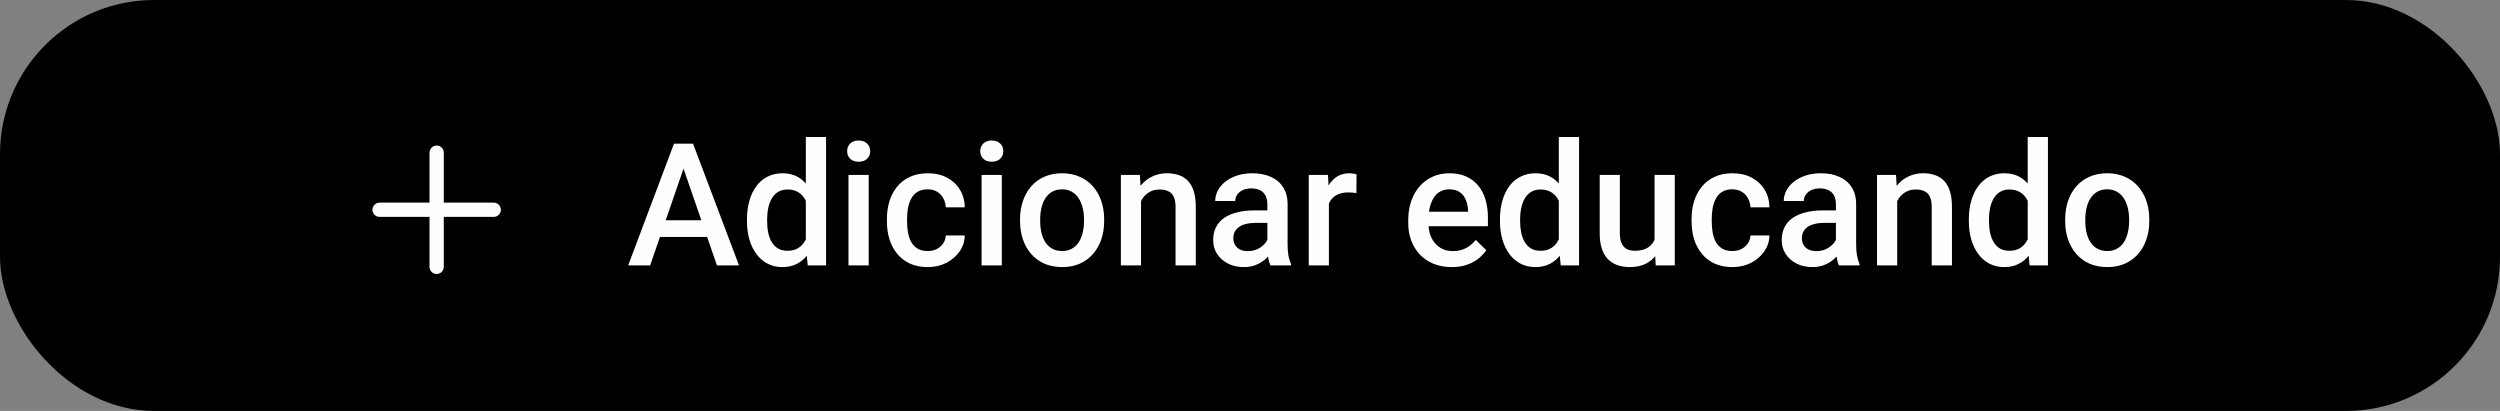 <svg class="add-educando" width="292" height="48" viewBox="0 0 292 48" fill="none" xmlns="http://www.w3.org/2000/svg">
<rect x="0" y="0" width="292" height="48" fill="#808080" stroke="none"/>
<rect width="292" height="48" rx="18" fill="currentColor"/>
<path d="M51 31.167V24.5M51 24.5V17.833M51 24.5H57.667M51 24.5H44.334" stroke="#FEFEFE" stroke-width="1.667" stroke-linecap="round"/>
<path d="M80.186 18.676L75.938 31H73.369L78.721 16.781H80.361L80.186 18.676ZM83.74 31L79.482 18.676L79.297 16.781H80.947L86.318 31H83.74ZM83.535 25.727V27.67H75.801V25.727H83.535ZM94.121 28.812V16H96.484V31H94.346L94.121 28.812ZM87.246 25.834V25.629C87.246 24.828 87.341 24.099 87.529 23.441C87.718 22.777 87.992 22.208 88.35 21.732C88.708 21.251 89.144 20.883 89.658 20.629C90.172 20.369 90.752 20.238 91.397 20.238C92.034 20.238 92.594 20.362 93.076 20.609C93.558 20.857 93.968 21.212 94.307 21.674C94.645 22.13 94.915 22.676 95.117 23.314C95.319 23.946 95.462 24.649 95.547 25.424V26.078C95.462 26.833 95.319 27.523 95.117 28.148C94.915 28.773 94.645 29.314 94.307 29.77C93.968 30.225 93.555 30.577 93.066 30.824C92.585 31.072 92.022 31.195 91.377 31.195C90.739 31.195 90.163 31.062 89.648 30.795C89.141 30.528 88.708 30.154 88.35 29.672C87.992 29.19 87.718 28.624 87.529 27.973C87.341 27.315 87.246 26.602 87.246 25.834ZM89.6 25.629V25.834C89.6 26.316 89.642 26.765 89.727 27.182C89.818 27.598 89.958 27.966 90.147 28.285C90.335 28.598 90.579 28.845 90.879 29.027C91.185 29.203 91.549 29.291 91.973 29.291C92.507 29.291 92.946 29.174 93.291 28.939C93.636 28.705 93.906 28.389 94.102 27.992C94.303 27.588 94.44 27.139 94.512 26.645V24.877C94.473 24.493 94.391 24.135 94.268 23.803C94.15 23.471 93.991 23.181 93.789 22.934C93.587 22.68 93.337 22.484 93.037 22.348C92.744 22.204 92.396 22.133 91.992 22.133C91.562 22.133 91.198 22.224 90.898 22.406C90.599 22.588 90.352 22.839 90.156 23.158C89.967 23.477 89.828 23.848 89.736 24.271C89.645 24.695 89.6 25.147 89.6 25.629ZM101.465 20.434V31H99.102V20.434H101.465ZM98.945 17.66C98.945 17.302 99.062 17.006 99.297 16.771C99.538 16.531 99.87 16.41 100.293 16.41C100.71 16.41 101.038 16.531 101.279 16.771C101.52 17.006 101.641 17.302 101.641 17.66C101.641 18.012 101.52 18.305 101.279 18.539C101.038 18.773 100.71 18.891 100.293 18.891C99.87 18.891 99.538 18.773 99.297 18.539C99.062 18.305 98.945 18.012 98.945 17.66ZM108.359 29.32C108.743 29.32 109.089 29.245 109.395 29.096C109.707 28.939 109.958 28.725 110.146 28.451C110.342 28.178 110.449 27.862 110.469 27.504H112.686C112.673 28.188 112.471 28.809 112.08 29.369C111.689 29.929 111.172 30.375 110.527 30.707C109.883 31.033 109.17 31.195 108.389 31.195C107.581 31.195 106.878 31.059 106.279 30.785C105.68 30.505 105.182 30.121 104.785 29.633C104.388 29.145 104.089 28.581 103.887 27.943C103.691 27.305 103.594 26.622 103.594 25.893V25.551C103.594 24.822 103.691 24.138 103.887 23.5C104.089 22.855 104.388 22.289 104.785 21.801C105.182 21.312 105.68 20.932 106.279 20.658C106.878 20.378 107.578 20.238 108.379 20.238C109.225 20.238 109.967 20.408 110.605 20.746C111.243 21.078 111.745 21.544 112.109 22.143C112.48 22.735 112.673 23.425 112.686 24.213H110.469C110.449 23.822 110.352 23.471 110.176 23.158C110.007 22.839 109.766 22.585 109.453 22.396C109.147 22.208 108.779 22.113 108.35 22.113C107.874 22.113 107.48 22.211 107.168 22.406C106.855 22.595 106.611 22.855 106.436 23.188C106.26 23.513 106.133 23.881 106.055 24.291C105.983 24.695 105.947 25.115 105.947 25.551V25.893C105.947 26.329 105.983 26.752 106.055 27.162C106.126 27.572 106.25 27.94 106.426 28.266C106.608 28.585 106.855 28.842 107.168 29.037C107.48 29.226 107.878 29.32 108.359 29.32ZM117.012 20.434V31H114.648V20.434H117.012ZM114.492 17.66C114.492 17.302 114.609 17.006 114.844 16.771C115.085 16.531 115.417 16.41 115.84 16.41C116.257 16.41 116.585 16.531 116.826 16.771C117.067 17.006 117.188 17.302 117.188 17.66C117.188 18.012 117.067 18.305 116.826 18.539C116.585 18.773 116.257 18.891 115.84 18.891C115.417 18.891 115.085 18.773 114.844 18.539C114.609 18.305 114.492 18.012 114.492 17.66ZM119.141 25.834V25.609C119.141 24.848 119.251 24.141 119.473 23.49C119.694 22.833 120.013 22.263 120.43 21.781C120.853 21.293 121.367 20.915 121.973 20.648C122.585 20.375 123.275 20.238 124.043 20.238C124.818 20.238 125.508 20.375 126.113 20.648C126.725 20.915 127.243 21.293 127.666 21.781C128.089 22.263 128.411 22.833 128.633 23.49C128.854 24.141 128.965 24.848 128.965 25.609V25.834C128.965 26.596 128.854 27.302 128.633 27.953C128.411 28.604 128.089 29.174 127.666 29.662C127.243 30.144 126.729 30.521 126.123 30.795C125.518 31.062 124.831 31.195 124.062 31.195C123.288 31.195 122.594 31.062 121.982 30.795C121.377 30.521 120.863 30.144 120.439 29.662C120.016 29.174 119.694 28.604 119.473 27.953C119.251 27.302 119.141 26.596 119.141 25.834ZM121.494 25.609V25.834C121.494 26.309 121.543 26.759 121.641 27.182C121.738 27.605 121.891 27.976 122.1 28.295C122.308 28.614 122.575 28.865 122.9 29.047C123.226 29.229 123.613 29.32 124.062 29.32C124.499 29.32 124.876 29.229 125.195 29.047C125.521 28.865 125.788 28.614 125.996 28.295C126.204 27.976 126.357 27.605 126.455 27.182C126.559 26.759 126.611 26.309 126.611 25.834V25.609C126.611 25.141 126.559 24.698 126.455 24.281C126.357 23.858 126.201 23.484 125.986 23.158C125.778 22.833 125.511 22.579 125.186 22.396C124.867 22.208 124.486 22.113 124.043 22.113C123.6 22.113 123.216 22.208 122.891 22.396C122.572 22.579 122.308 22.833 122.1 23.158C121.891 23.484 121.738 23.858 121.641 24.281C121.543 24.698 121.494 25.141 121.494 25.609ZM133.271 22.689V31H130.918V20.434H133.135L133.271 22.689ZM132.852 25.326L132.09 25.316C132.096 24.568 132.201 23.881 132.402 23.256C132.611 22.631 132.897 22.094 133.262 21.645C133.633 21.195 134.076 20.85 134.59 20.609C135.104 20.362 135.677 20.238 136.309 20.238C136.816 20.238 137.275 20.31 137.686 20.453C138.102 20.59 138.457 20.814 138.75 21.127C139.049 21.439 139.277 21.846 139.434 22.348C139.59 22.842 139.668 23.451 139.668 24.174V31H137.305V24.164C137.305 23.656 137.23 23.256 137.08 22.963C136.937 22.663 136.725 22.452 136.445 22.328C136.172 22.198 135.83 22.133 135.42 22.133C135.016 22.133 134.655 22.217 134.336 22.387C134.017 22.556 133.747 22.787 133.525 23.08C133.311 23.373 133.145 23.712 133.027 24.096C132.91 24.48 132.852 24.89 132.852 25.326ZM148.027 28.881V23.842C148.027 23.464 147.959 23.139 147.822 22.865C147.686 22.592 147.477 22.38 147.197 22.23C146.924 22.081 146.579 22.006 146.162 22.006C145.778 22.006 145.446 22.071 145.166 22.201C144.886 22.331 144.668 22.507 144.512 22.729C144.355 22.95 144.277 23.201 144.277 23.48H141.934C141.934 23.064 142.035 22.66 142.236 22.27C142.438 21.879 142.731 21.531 143.115 21.225C143.499 20.919 143.958 20.678 144.492 20.502C145.026 20.326 145.625 20.238 146.289 20.238C147.083 20.238 147.786 20.372 148.398 20.639C149.017 20.906 149.502 21.309 149.854 21.85C150.212 22.384 150.391 23.054 150.391 23.861V28.559C150.391 29.04 150.423 29.473 150.488 29.857C150.56 30.235 150.661 30.564 150.791 30.844V31H148.379C148.268 30.746 148.18 30.424 148.115 30.033C148.057 29.636 148.027 29.252 148.027 28.881ZM148.369 24.574L148.389 26.029H146.699C146.263 26.029 145.879 26.072 145.547 26.156C145.215 26.234 144.938 26.352 144.717 26.508C144.495 26.664 144.329 26.853 144.219 27.074C144.108 27.296 144.053 27.546 144.053 27.826C144.053 28.106 144.118 28.363 144.248 28.598C144.378 28.826 144.567 29.005 144.814 29.135C145.068 29.265 145.374 29.33 145.732 29.33C146.214 29.33 146.634 29.232 146.992 29.037C147.357 28.835 147.643 28.591 147.852 28.305C148.06 28.012 148.171 27.735 148.184 27.475L148.945 28.52C148.867 28.787 148.734 29.073 148.545 29.379C148.356 29.685 148.109 29.978 147.803 30.258C147.503 30.531 147.142 30.756 146.719 30.932C146.302 31.107 145.82 31.195 145.273 31.195C144.583 31.195 143.968 31.059 143.428 30.785C142.887 30.505 142.464 30.131 142.158 29.662C141.852 29.187 141.699 28.65 141.699 28.051C141.699 27.491 141.803 26.996 142.012 26.566C142.227 26.13 142.539 25.766 142.949 25.473C143.366 25.18 143.874 24.958 144.473 24.809C145.072 24.652 145.755 24.574 146.523 24.574H148.369ZM155.215 22.445V31H152.861V20.434H155.107L155.215 22.445ZM158.447 20.365L158.428 22.553C158.285 22.527 158.128 22.507 157.959 22.494C157.796 22.481 157.633 22.475 157.471 22.475C157.067 22.475 156.712 22.533 156.406 22.65C156.1 22.761 155.843 22.924 155.635 23.139C155.433 23.347 155.277 23.601 155.166 23.9C155.055 24.2 154.99 24.535 154.971 24.906L154.434 24.945C154.434 24.281 154.499 23.666 154.629 23.1C154.759 22.533 154.954 22.035 155.215 21.605C155.482 21.176 155.814 20.84 156.211 20.6C156.615 20.359 157.08 20.238 157.607 20.238C157.751 20.238 157.904 20.251 158.066 20.277C158.236 20.303 158.363 20.333 158.447 20.365ZM169.561 31.195C168.779 31.195 168.073 31.068 167.441 30.814C166.816 30.554 166.283 30.193 165.84 29.73C165.404 29.268 165.068 28.725 164.834 28.1C164.6 27.475 164.482 26.801 164.482 26.078V25.688C164.482 24.861 164.603 24.112 164.844 23.441C165.085 22.771 165.42 22.198 165.85 21.723C166.279 21.241 166.787 20.873 167.373 20.619C167.959 20.365 168.594 20.238 169.277 20.238C170.033 20.238 170.693 20.365 171.26 20.619C171.826 20.873 172.295 21.231 172.666 21.693C173.044 22.149 173.324 22.693 173.506 23.324C173.695 23.956 173.789 24.652 173.789 25.414V26.42H165.625V24.73H171.465V24.545C171.452 24.122 171.367 23.725 171.211 23.354C171.061 22.982 170.83 22.683 170.518 22.455C170.205 22.227 169.788 22.113 169.268 22.113C168.877 22.113 168.529 22.198 168.223 22.367C167.923 22.53 167.673 22.768 167.471 23.08C167.269 23.393 167.113 23.77 167.002 24.213C166.898 24.649 166.846 25.141 166.846 25.688V26.078C166.846 26.54 166.908 26.97 167.031 27.367C167.161 27.758 167.35 28.1 167.598 28.393C167.845 28.686 168.145 28.917 168.496 29.086C168.848 29.249 169.248 29.33 169.697 29.33C170.264 29.33 170.768 29.216 171.211 28.988C171.654 28.76 172.038 28.438 172.363 28.021L173.604 29.223C173.376 29.555 173.079 29.874 172.715 30.18C172.35 30.479 171.904 30.723 171.377 30.912C170.856 31.101 170.251 31.195 169.561 31.195ZM182.07 28.812V16H184.434V31H182.295L182.07 28.812ZM175.195 25.834V25.629C175.195 24.828 175.29 24.099 175.479 23.441C175.667 22.777 175.941 22.208 176.299 21.732C176.657 21.251 177.093 20.883 177.607 20.629C178.122 20.369 178.701 20.238 179.346 20.238C179.984 20.238 180.544 20.362 181.025 20.609C181.507 20.857 181.917 21.212 182.256 21.674C182.594 22.13 182.865 22.676 183.066 23.314C183.268 23.946 183.411 24.649 183.496 25.424V26.078C183.411 26.833 183.268 27.523 183.066 28.148C182.865 28.773 182.594 29.314 182.256 29.77C181.917 30.225 181.504 30.577 181.016 30.824C180.534 31.072 179.971 31.195 179.326 31.195C178.688 31.195 178.112 31.062 177.598 30.795C177.09 30.528 176.657 30.154 176.299 29.672C175.941 29.19 175.667 28.624 175.479 27.973C175.29 27.315 175.195 26.602 175.195 25.834ZM177.549 25.629V25.834C177.549 26.316 177.591 26.765 177.676 27.182C177.767 27.598 177.907 27.966 178.096 28.285C178.285 28.598 178.529 28.845 178.828 29.027C179.134 29.203 179.499 29.291 179.922 29.291C180.456 29.291 180.895 29.174 181.24 28.939C181.585 28.705 181.855 28.389 182.051 27.992C182.253 27.588 182.389 27.139 182.461 26.645V24.877C182.422 24.493 182.34 24.135 182.217 23.803C182.1 23.471 181.94 23.181 181.738 22.934C181.536 22.68 181.286 22.484 180.986 22.348C180.693 22.204 180.345 22.133 179.941 22.133C179.512 22.133 179.147 22.224 178.848 22.406C178.548 22.588 178.301 22.839 178.105 23.158C177.917 23.477 177.777 23.848 177.686 24.271C177.594 24.695 177.549 25.147 177.549 25.629ZM193.252 28.51V20.434H195.615V31H193.389L193.252 28.51ZM193.584 26.312L194.375 26.293C194.375 27.003 194.297 27.657 194.141 28.256C193.984 28.848 193.743 29.366 193.418 29.809C193.092 30.245 192.676 30.587 192.168 30.834C191.66 31.075 191.051 31.195 190.342 31.195C189.827 31.195 189.355 31.12 188.926 30.971C188.496 30.821 188.125 30.59 187.812 30.277C187.507 29.965 187.269 29.558 187.1 29.057C186.93 28.555 186.846 27.956 186.846 27.26V20.434H189.199V27.279C189.199 27.663 189.245 27.986 189.336 28.246C189.427 28.5 189.551 28.705 189.707 28.861C189.863 29.018 190.046 29.128 190.254 29.193C190.462 29.259 190.684 29.291 190.918 29.291C191.589 29.291 192.116 29.161 192.5 28.9C192.891 28.634 193.167 28.275 193.33 27.826C193.499 27.377 193.584 26.872 193.584 26.312ZM202.344 29.32C202.728 29.32 203.073 29.245 203.379 29.096C203.691 28.939 203.942 28.725 204.131 28.451C204.326 28.178 204.434 27.862 204.453 27.504H206.67C206.657 28.188 206.455 28.809 206.064 29.369C205.674 29.929 205.156 30.375 204.512 30.707C203.867 31.033 203.154 31.195 202.373 31.195C201.566 31.195 200.863 31.059 200.264 30.785C199.665 30.505 199.167 30.121 198.77 29.633C198.372 29.145 198.073 28.581 197.871 27.943C197.676 27.305 197.578 26.622 197.578 25.893V25.551C197.578 24.822 197.676 24.138 197.871 23.5C198.073 22.855 198.372 22.289 198.77 21.801C199.167 21.312 199.665 20.932 200.264 20.658C200.863 20.378 201.562 20.238 202.363 20.238C203.21 20.238 203.952 20.408 204.59 20.746C205.228 21.078 205.729 21.544 206.094 22.143C206.465 22.735 206.657 23.425 206.67 24.213H204.453C204.434 23.822 204.336 23.471 204.16 23.158C203.991 22.839 203.75 22.585 203.438 22.396C203.132 22.208 202.764 22.113 202.334 22.113C201.859 22.113 201.465 22.211 201.152 22.406C200.84 22.595 200.596 22.855 200.42 23.188C200.244 23.513 200.117 23.881 200.039 24.291C199.967 24.695 199.932 25.115 199.932 25.551V25.893C199.932 26.329 199.967 26.752 200.039 27.162C200.111 27.572 200.234 27.94 200.41 28.266C200.592 28.585 200.84 28.842 201.152 29.037C201.465 29.226 201.862 29.32 202.344 29.32ZM214.434 28.881V23.842C214.434 23.464 214.365 23.139 214.229 22.865C214.092 22.592 213.883 22.38 213.604 22.23C213.33 22.081 212.985 22.006 212.568 22.006C212.184 22.006 211.852 22.071 211.572 22.201C211.292 22.331 211.074 22.507 210.918 22.729C210.762 22.95 210.684 23.201 210.684 23.48H208.34C208.34 23.064 208.441 22.66 208.643 22.27C208.844 21.879 209.137 21.531 209.521 21.225C209.906 20.919 210.365 20.678 210.898 20.502C211.432 20.326 212.031 20.238 212.695 20.238C213.49 20.238 214.193 20.372 214.805 20.639C215.423 20.906 215.908 21.309 216.26 21.85C216.618 22.384 216.797 23.054 216.797 23.861V28.559C216.797 29.04 216.829 29.473 216.895 29.857C216.966 30.235 217.067 30.564 217.197 30.844V31H214.785C214.674 30.746 214.587 30.424 214.521 30.033C214.463 29.636 214.434 29.252 214.434 28.881ZM214.775 24.574L214.795 26.029H213.105C212.669 26.029 212.285 26.072 211.953 26.156C211.621 26.234 211.344 26.352 211.123 26.508C210.902 26.664 210.736 26.853 210.625 27.074C210.514 27.296 210.459 27.546 210.459 27.826C210.459 28.106 210.524 28.363 210.654 28.598C210.785 28.826 210.973 29.005 211.221 29.135C211.475 29.265 211.781 29.33 212.139 29.33C212.62 29.33 213.04 29.232 213.398 29.037C213.763 28.835 214.049 28.591 214.258 28.305C214.466 28.012 214.577 27.735 214.59 27.475L215.352 28.52C215.273 28.787 215.14 29.073 214.951 29.379C214.762 29.685 214.515 29.978 214.209 30.258C213.91 30.531 213.548 30.756 213.125 30.932C212.708 31.107 212.227 31.195 211.68 31.195C210.99 31.195 210.374 31.059 209.834 30.785C209.294 30.505 208.87 30.131 208.564 29.662C208.258 29.187 208.105 28.65 208.105 28.051C208.105 27.491 208.21 26.996 208.418 26.566C208.633 26.13 208.945 25.766 209.355 25.473C209.772 25.18 210.28 24.958 210.879 24.809C211.478 24.652 212.161 24.574 212.93 24.574H214.775ZM221.592 22.689V31H219.238V20.434H221.455L221.592 22.689ZM221.172 25.326L220.41 25.316C220.417 24.568 220.521 23.881 220.723 23.256C220.931 22.631 221.217 22.094 221.582 21.645C221.953 21.195 222.396 20.85 222.91 20.609C223.424 20.362 223.997 20.238 224.629 20.238C225.137 20.238 225.596 20.31 226.006 20.453C226.423 20.59 226.777 20.814 227.07 21.127C227.37 21.439 227.598 21.846 227.754 22.348C227.91 22.842 227.988 23.451 227.988 24.174V31H225.625V24.164C225.625 23.656 225.55 23.256 225.4 22.963C225.257 22.663 225.046 22.452 224.766 22.328C224.492 22.198 224.15 22.133 223.74 22.133C223.337 22.133 222.975 22.217 222.656 22.387C222.337 22.556 222.067 22.787 221.846 23.08C221.631 23.373 221.465 23.712 221.348 24.096C221.23 24.48 221.172 24.89 221.172 25.326ZM236.836 28.812V16H239.199V31H237.061L236.836 28.812ZM229.961 25.834V25.629C229.961 24.828 230.055 24.099 230.244 23.441C230.433 22.777 230.706 22.208 231.064 21.732C231.423 21.251 231.859 20.883 232.373 20.629C232.887 20.369 233.467 20.238 234.111 20.238C234.749 20.238 235.309 20.362 235.791 20.609C236.273 20.857 236.683 21.212 237.021 21.674C237.36 22.13 237.63 22.676 237.832 23.314C238.034 23.946 238.177 24.649 238.262 25.424V26.078C238.177 26.833 238.034 27.523 237.832 28.148C237.63 28.773 237.36 29.314 237.021 29.77C236.683 30.225 236.27 30.577 235.781 30.824C235.299 31.072 234.736 31.195 234.092 31.195C233.454 31.195 232.878 31.062 232.363 30.795C231.855 30.528 231.423 30.154 231.064 29.672C230.706 29.19 230.433 28.624 230.244 27.973C230.055 27.315 229.961 26.602 229.961 25.834ZM232.314 25.629V25.834C232.314 26.316 232.357 26.765 232.441 27.182C232.533 27.598 232.673 27.966 232.861 28.285C233.05 28.598 233.294 28.845 233.594 29.027C233.9 29.203 234.264 29.291 234.688 29.291C235.221 29.291 235.661 29.174 236.006 28.939C236.351 28.705 236.621 28.389 236.816 27.992C237.018 27.588 237.155 27.139 237.227 26.645V24.877C237.188 24.493 237.106 24.135 236.982 23.803C236.865 23.471 236.706 23.181 236.504 22.934C236.302 22.68 236.051 22.484 235.752 22.348C235.459 22.204 235.111 22.133 234.707 22.133C234.277 22.133 233.913 22.224 233.613 22.406C233.314 22.588 233.066 22.839 232.871 23.158C232.682 23.477 232.542 23.848 232.451 24.271C232.36 24.695 232.314 25.147 232.314 25.629ZM241.211 25.834V25.609C241.211 24.848 241.322 24.141 241.543 23.49C241.764 22.833 242.083 22.263 242.5 21.781C242.923 21.293 243.438 20.915 244.043 20.648C244.655 20.375 245.345 20.238 246.113 20.238C246.888 20.238 247.578 20.375 248.184 20.648C248.796 20.915 249.313 21.293 249.736 21.781C250.16 22.263 250.482 22.833 250.703 23.49C250.924 24.141 251.035 24.848 251.035 25.609V25.834C251.035 26.596 250.924 27.302 250.703 27.953C250.482 28.604 250.16 29.174 249.736 29.662C249.313 30.144 248.799 30.521 248.193 30.795C247.588 31.062 246.901 31.195 246.133 31.195C245.358 31.195 244.665 31.062 244.053 30.795C243.447 30.521 242.933 30.144 242.51 29.662C242.087 29.174 241.764 28.604 241.543 27.953C241.322 27.302 241.211 26.596 241.211 25.834ZM243.564 25.609V25.834C243.564 26.309 243.613 26.759 243.711 27.182C243.809 27.605 243.962 27.976 244.17 28.295C244.378 28.614 244.645 28.865 244.971 29.047C245.296 29.229 245.684 29.32 246.133 29.32C246.569 29.32 246.947 29.229 247.266 29.047C247.591 28.865 247.858 28.614 248.066 28.295C248.275 27.976 248.428 27.605 248.525 27.182C248.63 26.759 248.682 26.309 248.682 25.834V25.609C248.682 25.141 248.63 24.698 248.525 24.281C248.428 23.858 248.271 23.484 248.057 23.158C247.848 22.833 247.581 22.579 247.256 22.396C246.937 22.208 246.556 22.113 246.113 22.113C245.671 22.113 245.286 22.208 244.961 22.396C244.642 22.579 244.378 22.833 244.17 23.158C243.962 23.484 243.809 23.858 243.711 24.281C243.613 24.698 243.564 25.141 243.564 25.609Z" fill="#FEFEFE"/>
</svg>
